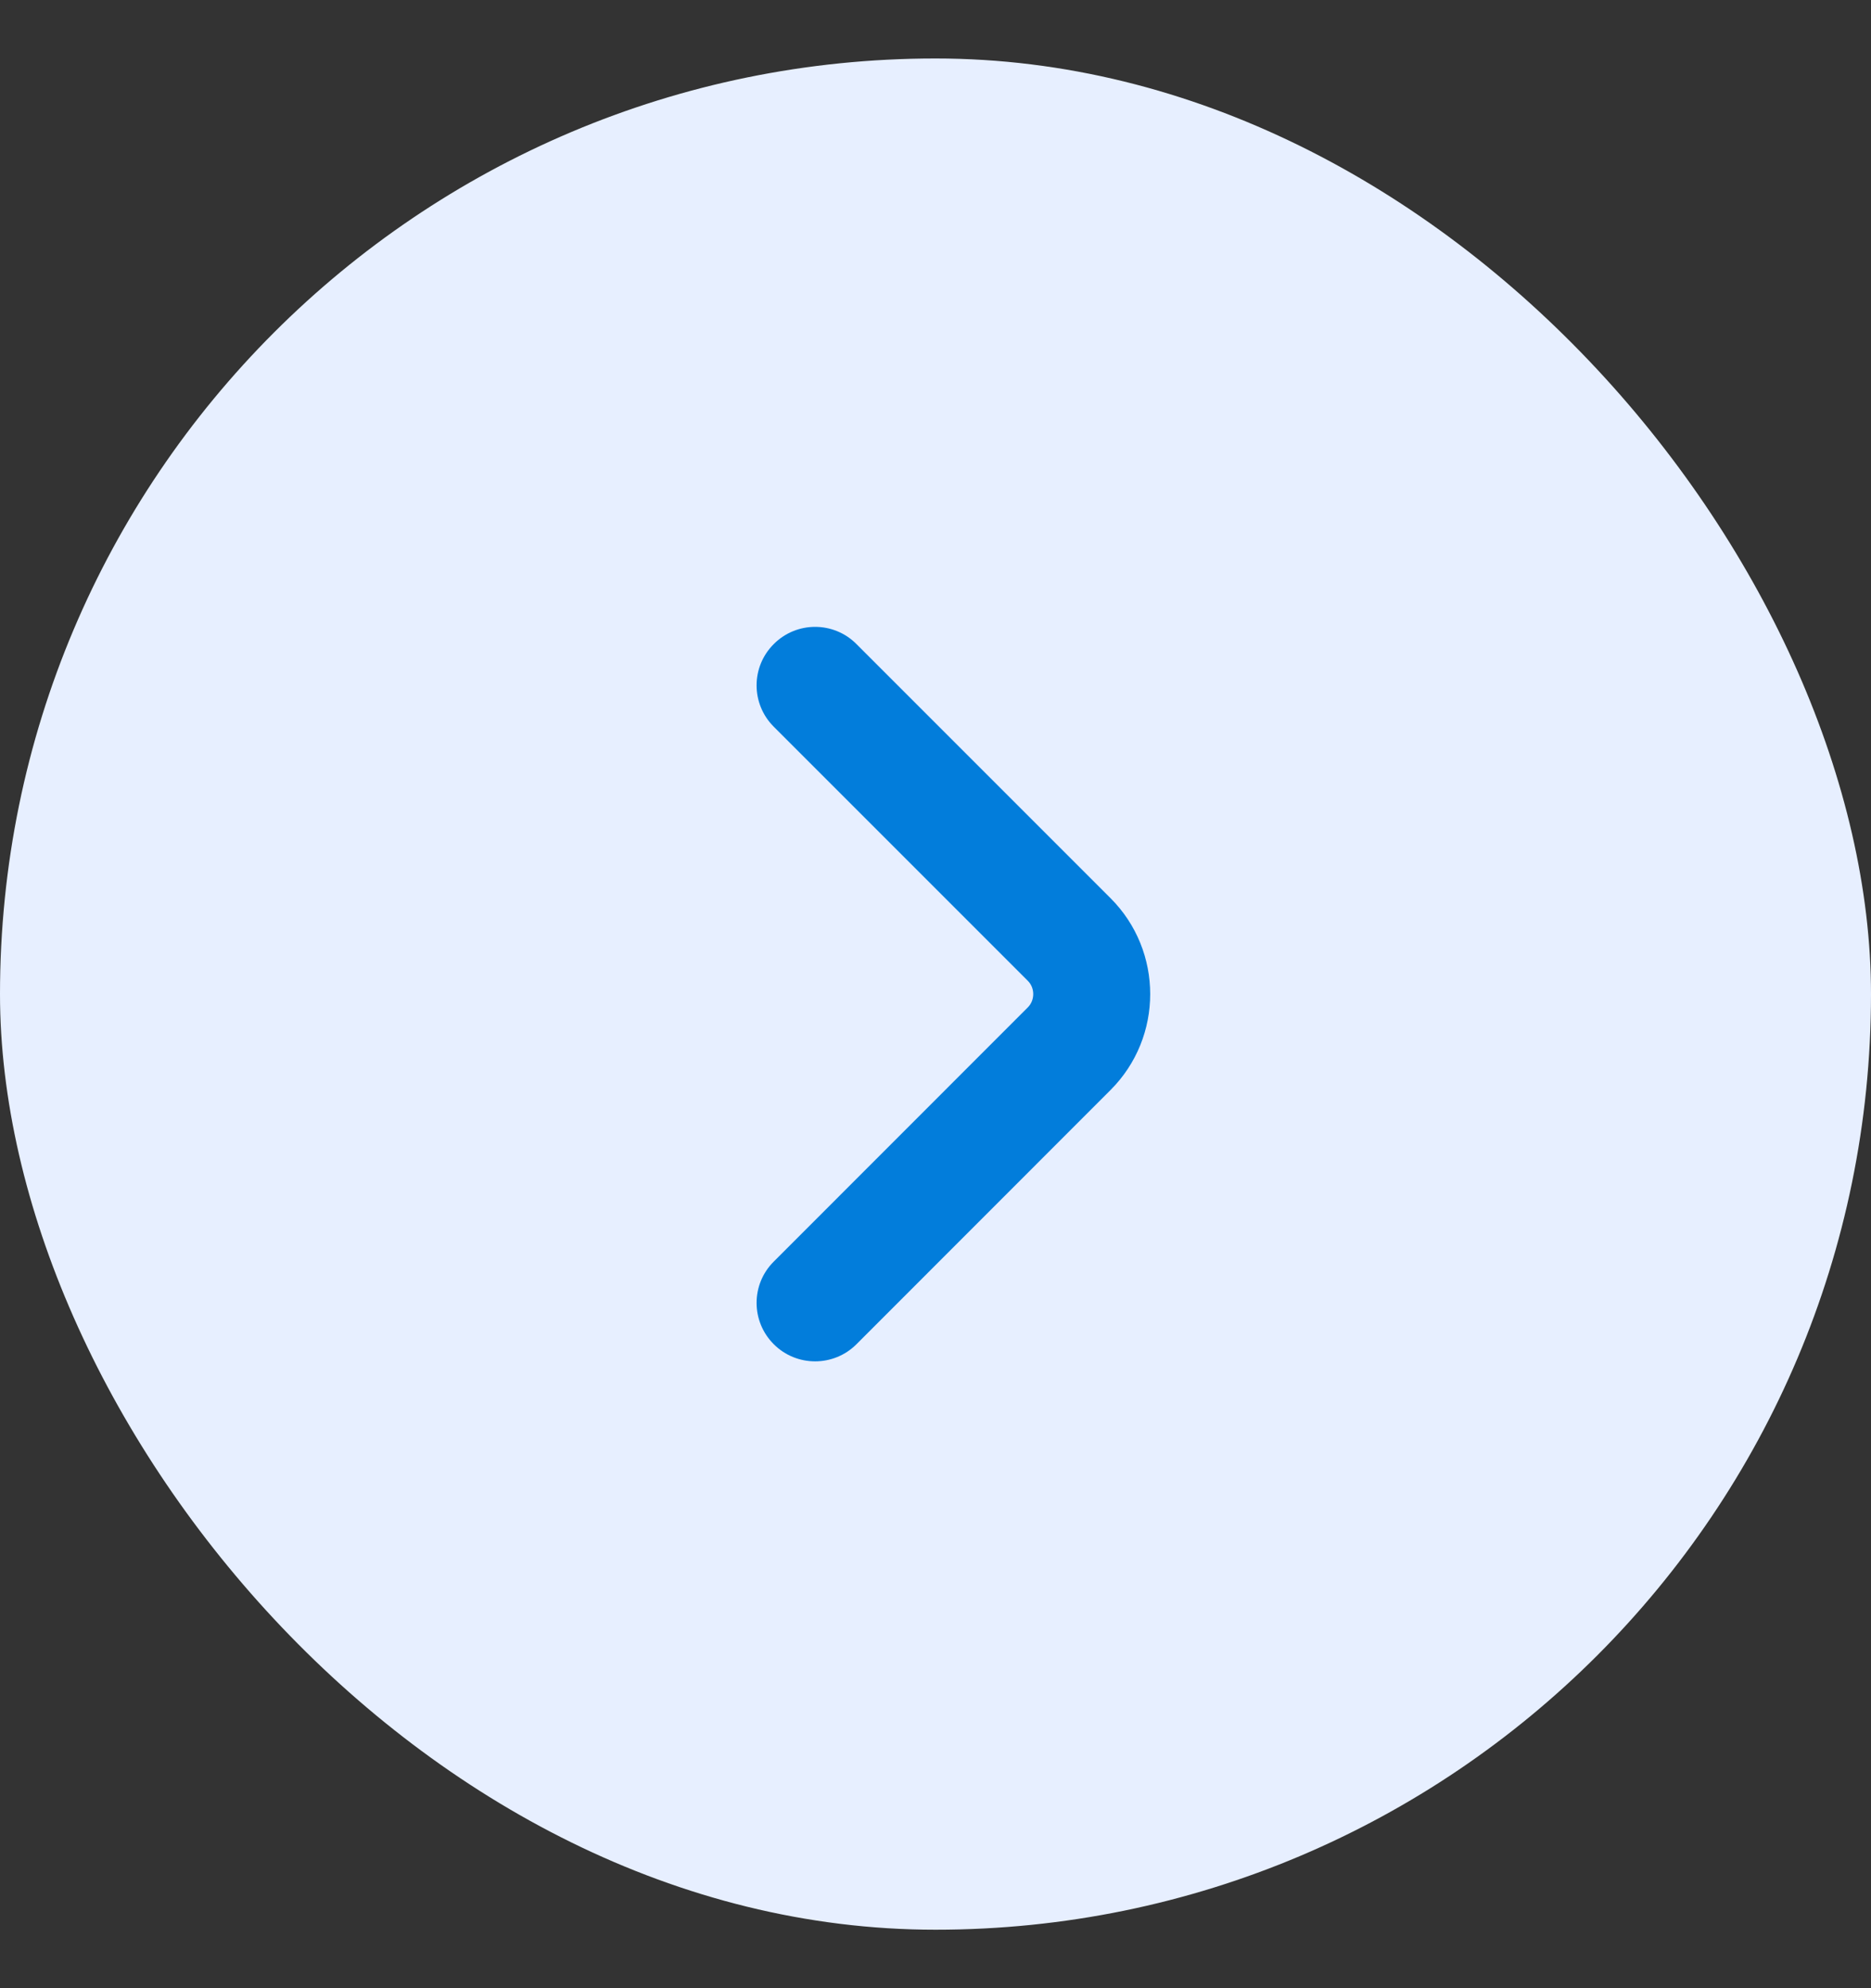 <svg width="16" height="17" viewBox="0 0 16 17" fill="none" xmlns="http://www.w3.org/2000/svg">
<rect x="0" y="0" width="16" height="17" fill="#333333" stroke="none"/>
<g id="icon">
<rect y="0.5" width="16" height="16" rx="8" fill="#E7EFFF"/>
<path id="Vector (Stroke)" fill-rule="evenodd" clip-rule="evenodd" d="M6.617 5.507C6.812 5.311 7.129 5.311 7.324 5.507L9.497 7.68C9.949 8.132 9.949 8.868 9.497 9.32L7.324 11.494C7.129 11.689 6.812 11.689 6.617 11.494C6.421 11.298 6.421 10.982 6.617 10.787L8.79 8.613C8.851 8.552 8.851 8.448 8.79 8.387L6.617 6.214C6.421 6.018 6.421 5.702 6.617 5.507Z" fill="#027DDB"/>
</g>
</svg>
